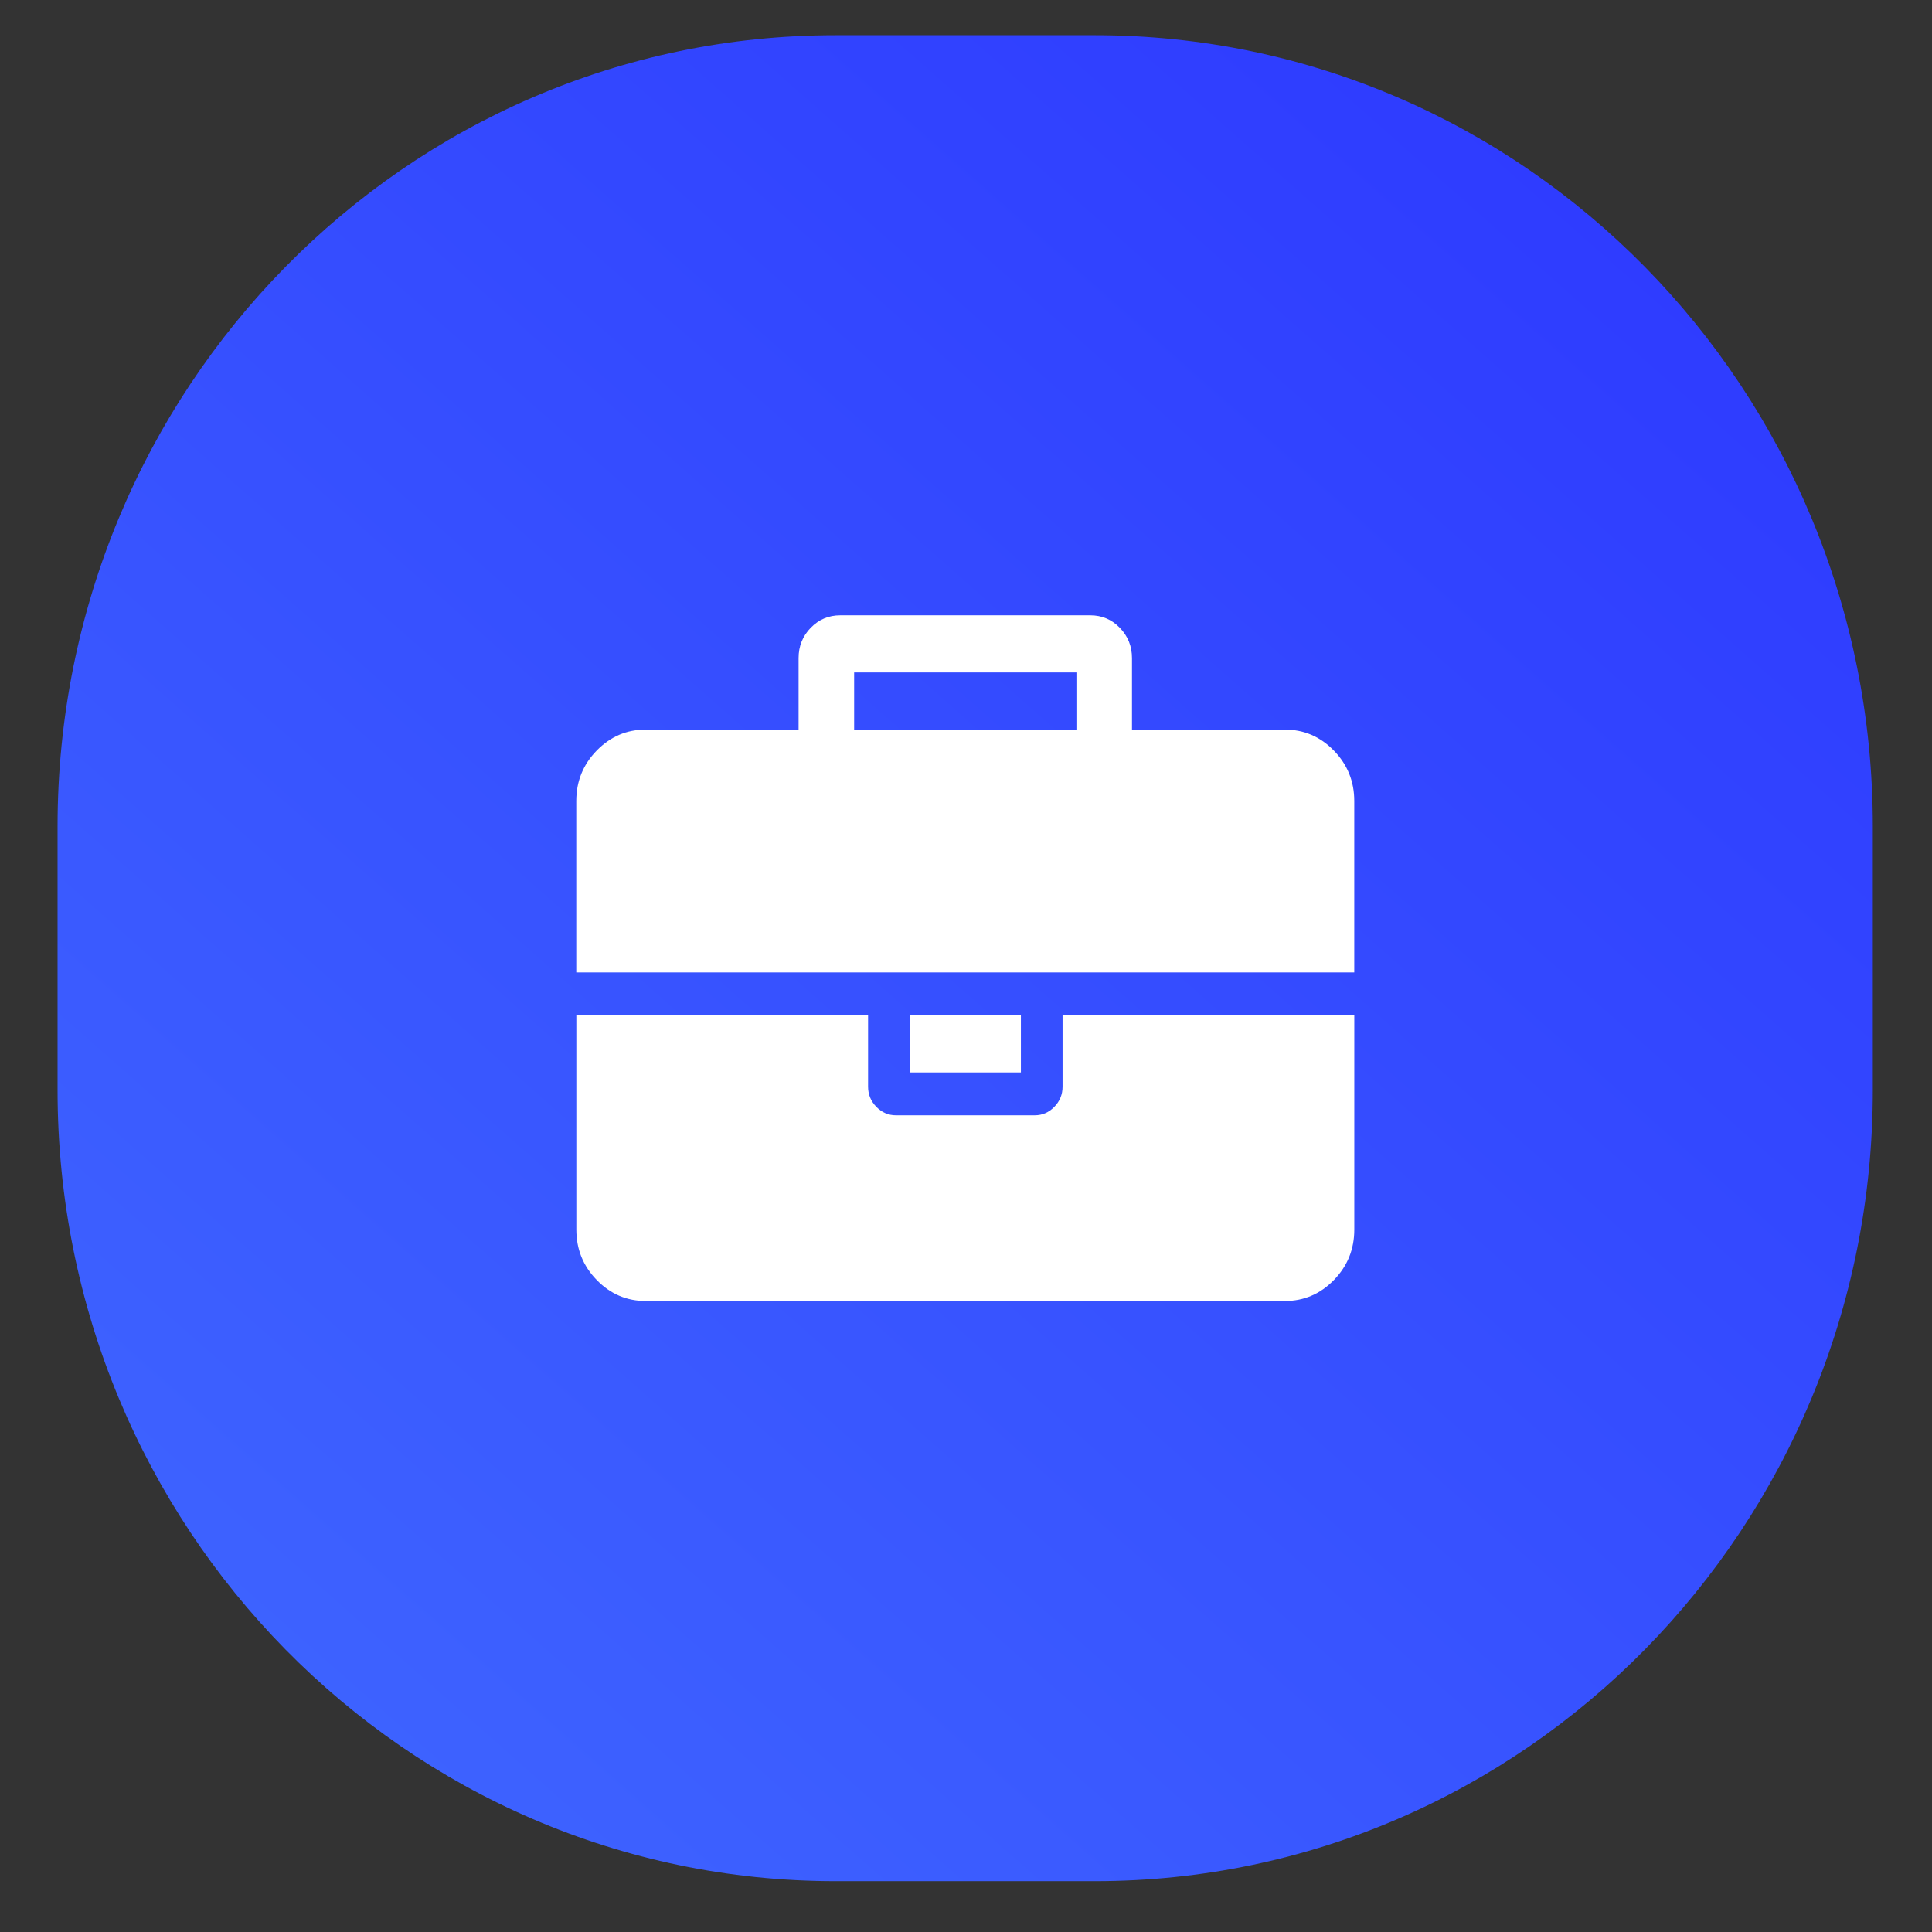 <svg width="58" height="58" viewBox="0 0 58 58" fill="none" xmlns="http://www.w3.org/2000/svg">
<rect x="0" y="0" width="58" height="58" fill="#333333" stroke="none"/>
<path fill-rule="evenodd" clip-rule="evenodd" d="M25.083 1.057H32.868C45.766 1.057 56.223 11.69 56.223 24.807V32.724C56.223 45.84 45.766 56.474 32.868 56.474H25.083C12.184 56.474 1.728 45.84 1.728 32.724V24.807C1.728 11.69 12.184 1.057 25.083 1.057Z" fill="url(#paint0_linear)"/>
<path fill-rule="evenodd" clip-rule="evenodd" d="M31.652 33.228C31.817 33.058 31.899 32.857 31.899 32.624V30.48H40.657V36.913C40.657 37.502 40.453 38.008 40.045 38.427C39.636 38.847 39.145 39.057 38.572 39.057H19.388C18.814 39.057 18.323 38.847 17.915 38.427C17.506 38.008 17.302 37.502 17.302 36.913V30.48H26.06V32.624C26.06 32.857 26.143 33.058 26.308 33.228C26.473 33.397 26.669 33.482 26.895 33.482H31.065C31.291 33.482 31.487 33.397 31.652 33.228ZM30.648 30.48H27.311V32.195H30.648V30.48ZM40.043 22.533C39.635 22.113 39.144 21.903 38.57 21.903H33.983V19.758C33.983 19.401 33.861 19.097 33.618 18.847C33.375 18.597 33.079 18.472 32.732 18.472H25.225C24.877 18.472 24.582 18.597 24.338 18.847C24.095 19.097 23.974 19.401 23.974 19.758V21.903H19.386C18.812 21.903 18.322 22.113 17.913 22.533C17.505 22.952 17.3 23.457 17.3 24.047V29.194H40.656V24.047C40.656 23.457 40.452 22.952 40.043 22.533ZM32.315 21.903H25.642V20.187H32.315V21.903Z" fill="white"/>
<defs>
<linearGradient id="paint0_linear" x1="33.189" y1="90.051" x2="90.315" y2="25.429" gradientUnits="userSpaceOnUse">
<stop stop-color="#416BFF"/>
<stop offset="1" stop-color="#2B33FF"/>
</linearGradient>
</defs>
</svg>
